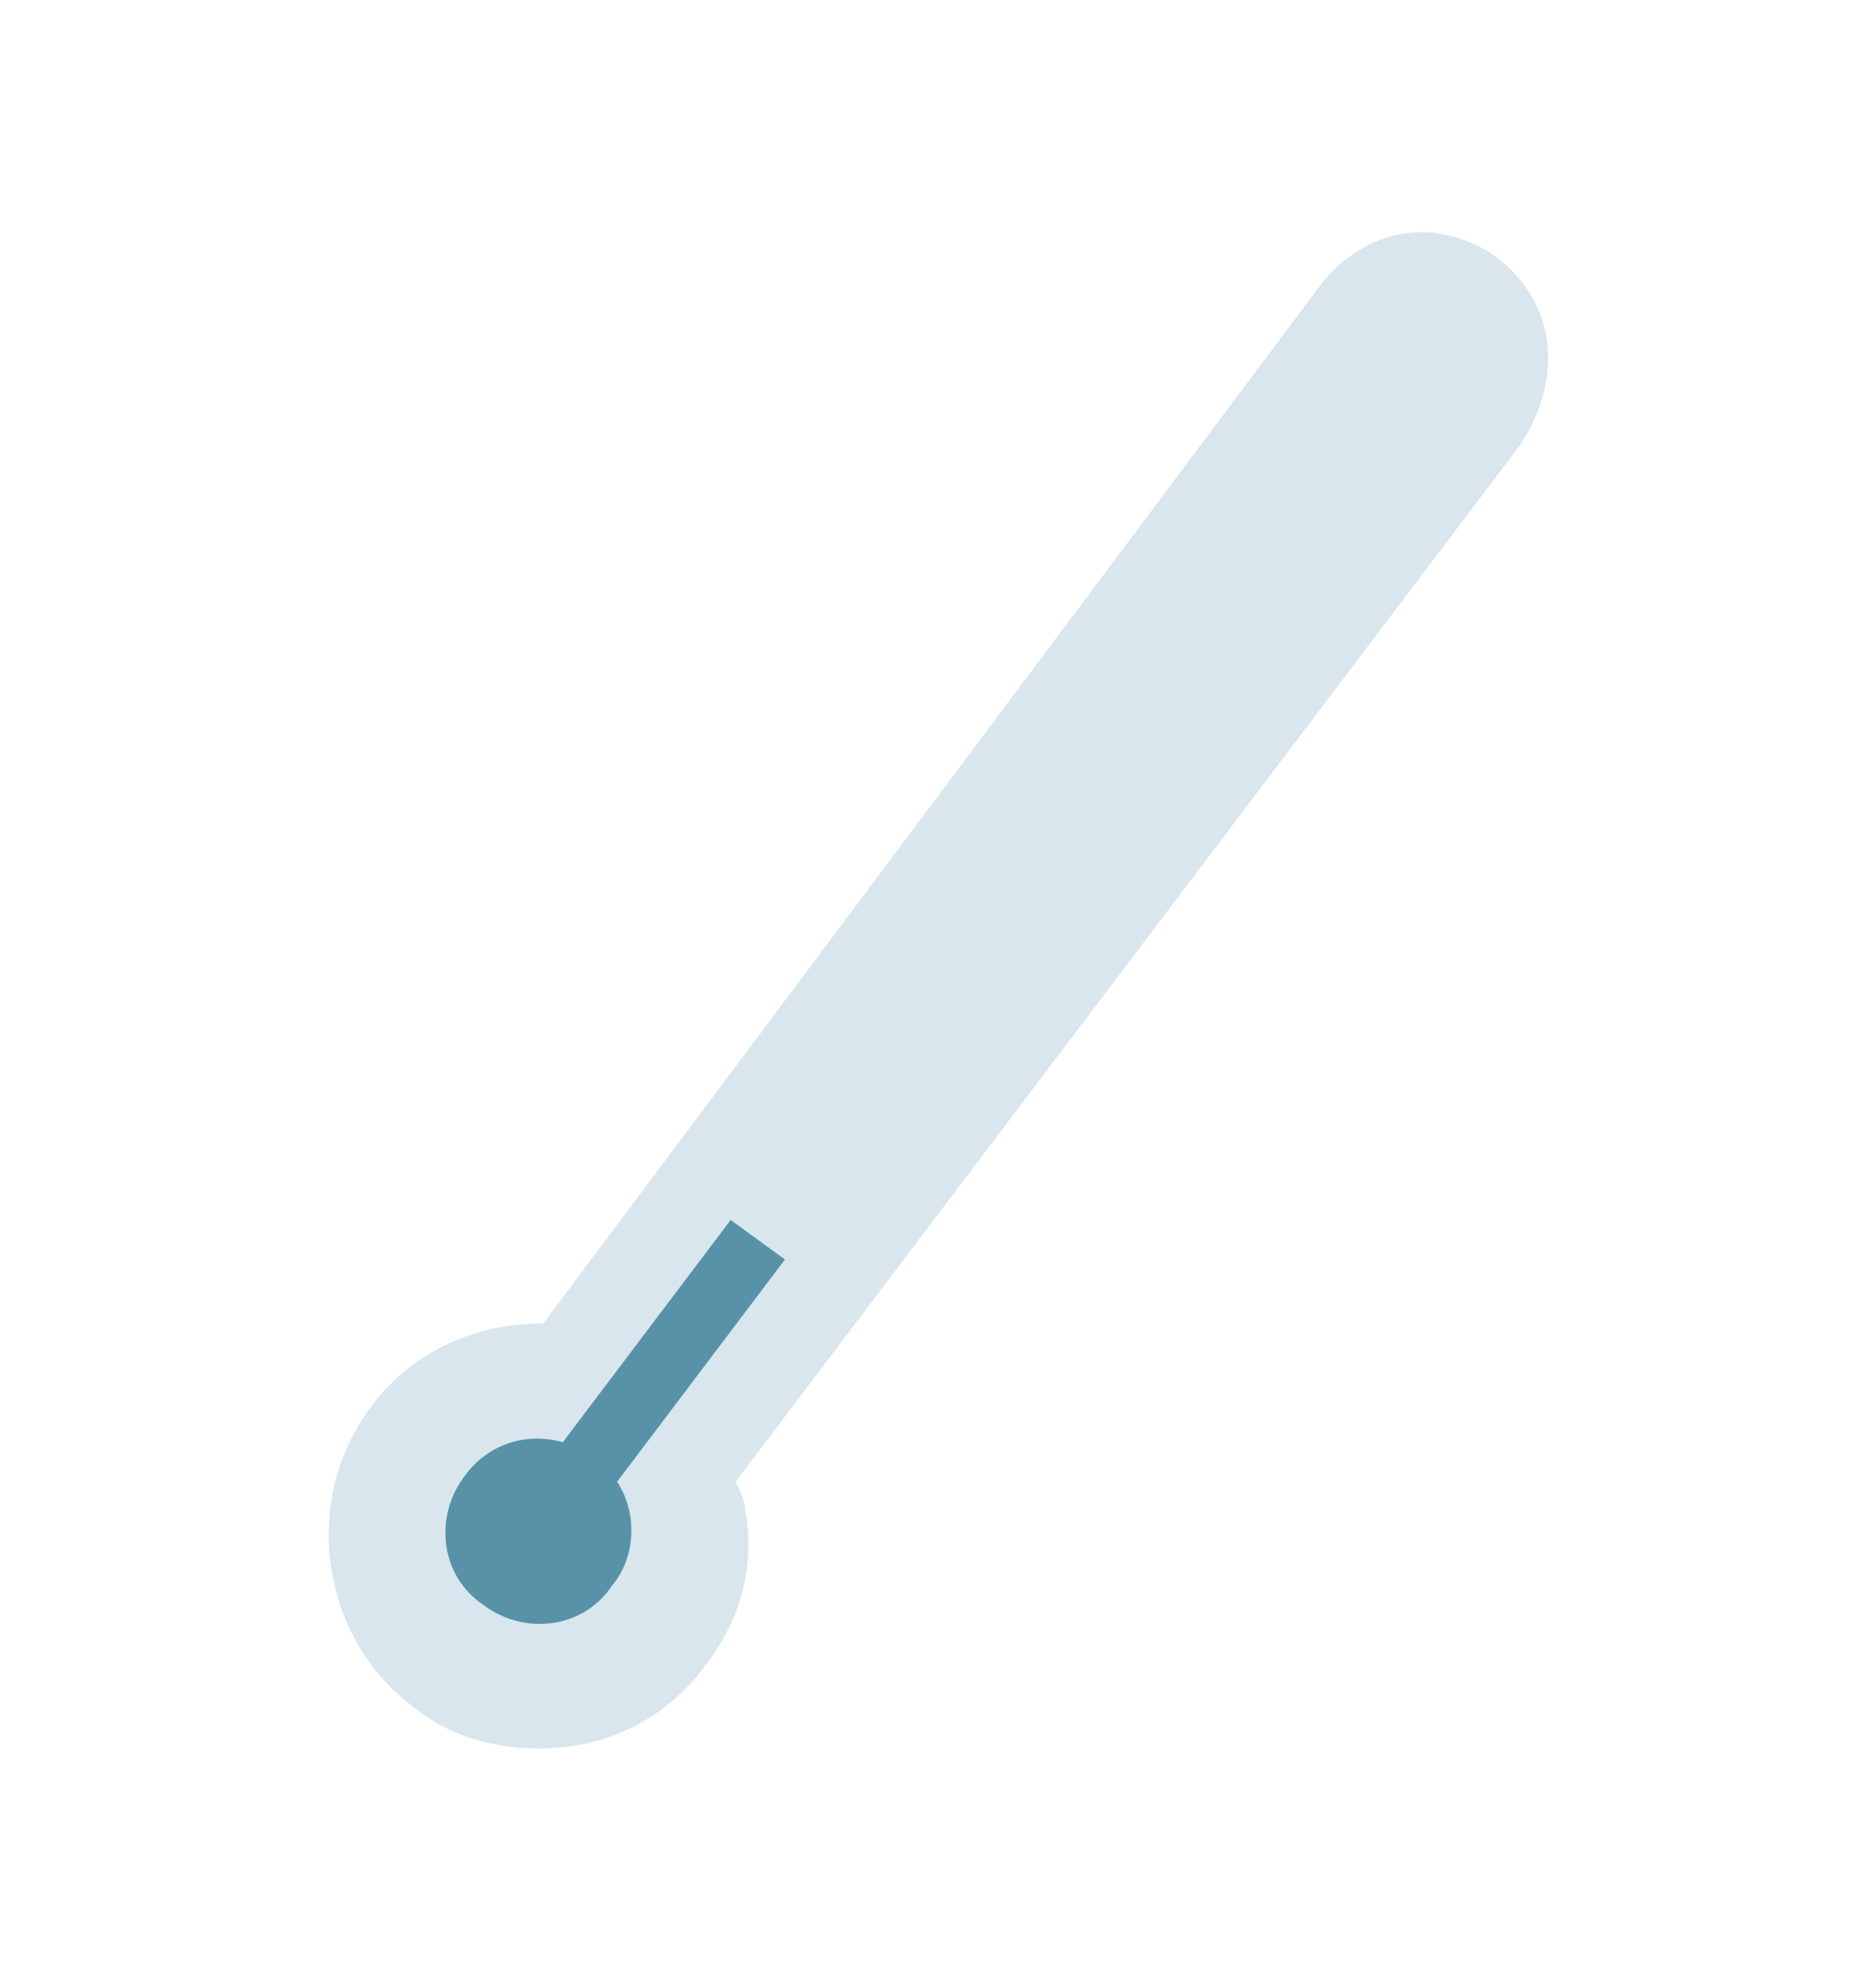 <?xml version="1.0" encoding="utf-8"?>
<!-- Generator: Adobe Illustrator 25.3.1, SVG Export Plug-In . SVG Version: 6.00 Build 0)  -->
<svg version="1.1" id="Ebene_1" xmlns="http://www.w3.org/2000/svg" xmlns:xlink="http://www.w3.org/1999/xlink" x="0px" y="0px"
	 viewBox="0 0 38 40" style="enable-background:new 0 0 38 40;" xml:space="preserve">
<style type="text/css">
	.st0{fill:#FFB70F;}
	.st1{fill:#DFDFD8;}
	.st2{fill:#C0BEB2;}
	.st3{fill:#34B5D0;}
	.st4{fill:none;stroke:#DFDFD8;stroke-width:2;stroke-linecap:round;stroke-miterlimit:10;}
	.st5{fill:#FFFFFF;}
	.st6{fill:#D9E6ED;}
	.st7{fill:#EAD8D8;}
	.st8{fill:#AA5757;}
	.st9{fill:#5892A8;}
</style>
<path class="st6" d="M30.3,5.2c-0.4-0.3-1-0.5-1.5-0.5c-0.8,0-1.5,0.4-2,1L11,26.8h-0.1c-1.3,0-2.6,0.6-3.4,1.7
	c-1.4,1.9-1,4.6,0.8,6c0.7,0.6,1.6,0.9,2.6,0.9c1.4,0,2.6-0.6,3.4-1.7c0.7-0.9,1-2,0.8-3.1c0-0.2-0.1-0.4-0.2-0.6l15.9-21
	C31.7,7.6,31.5,6.1,30.3,5.2z"/>
<path class="st9" d="M15.9,25.5l-1.1-0.8l-3.4,4.5c-0.7-0.2-1.5,0-2,0.7c-0.6,0.8-0.5,2,0.4,2.6c0.8,0.6,2,0.5,2.6-0.4
	c0.5-0.6,0.5-1.5,0.1-2.1L15.9,25.5z"/>
</svg>
